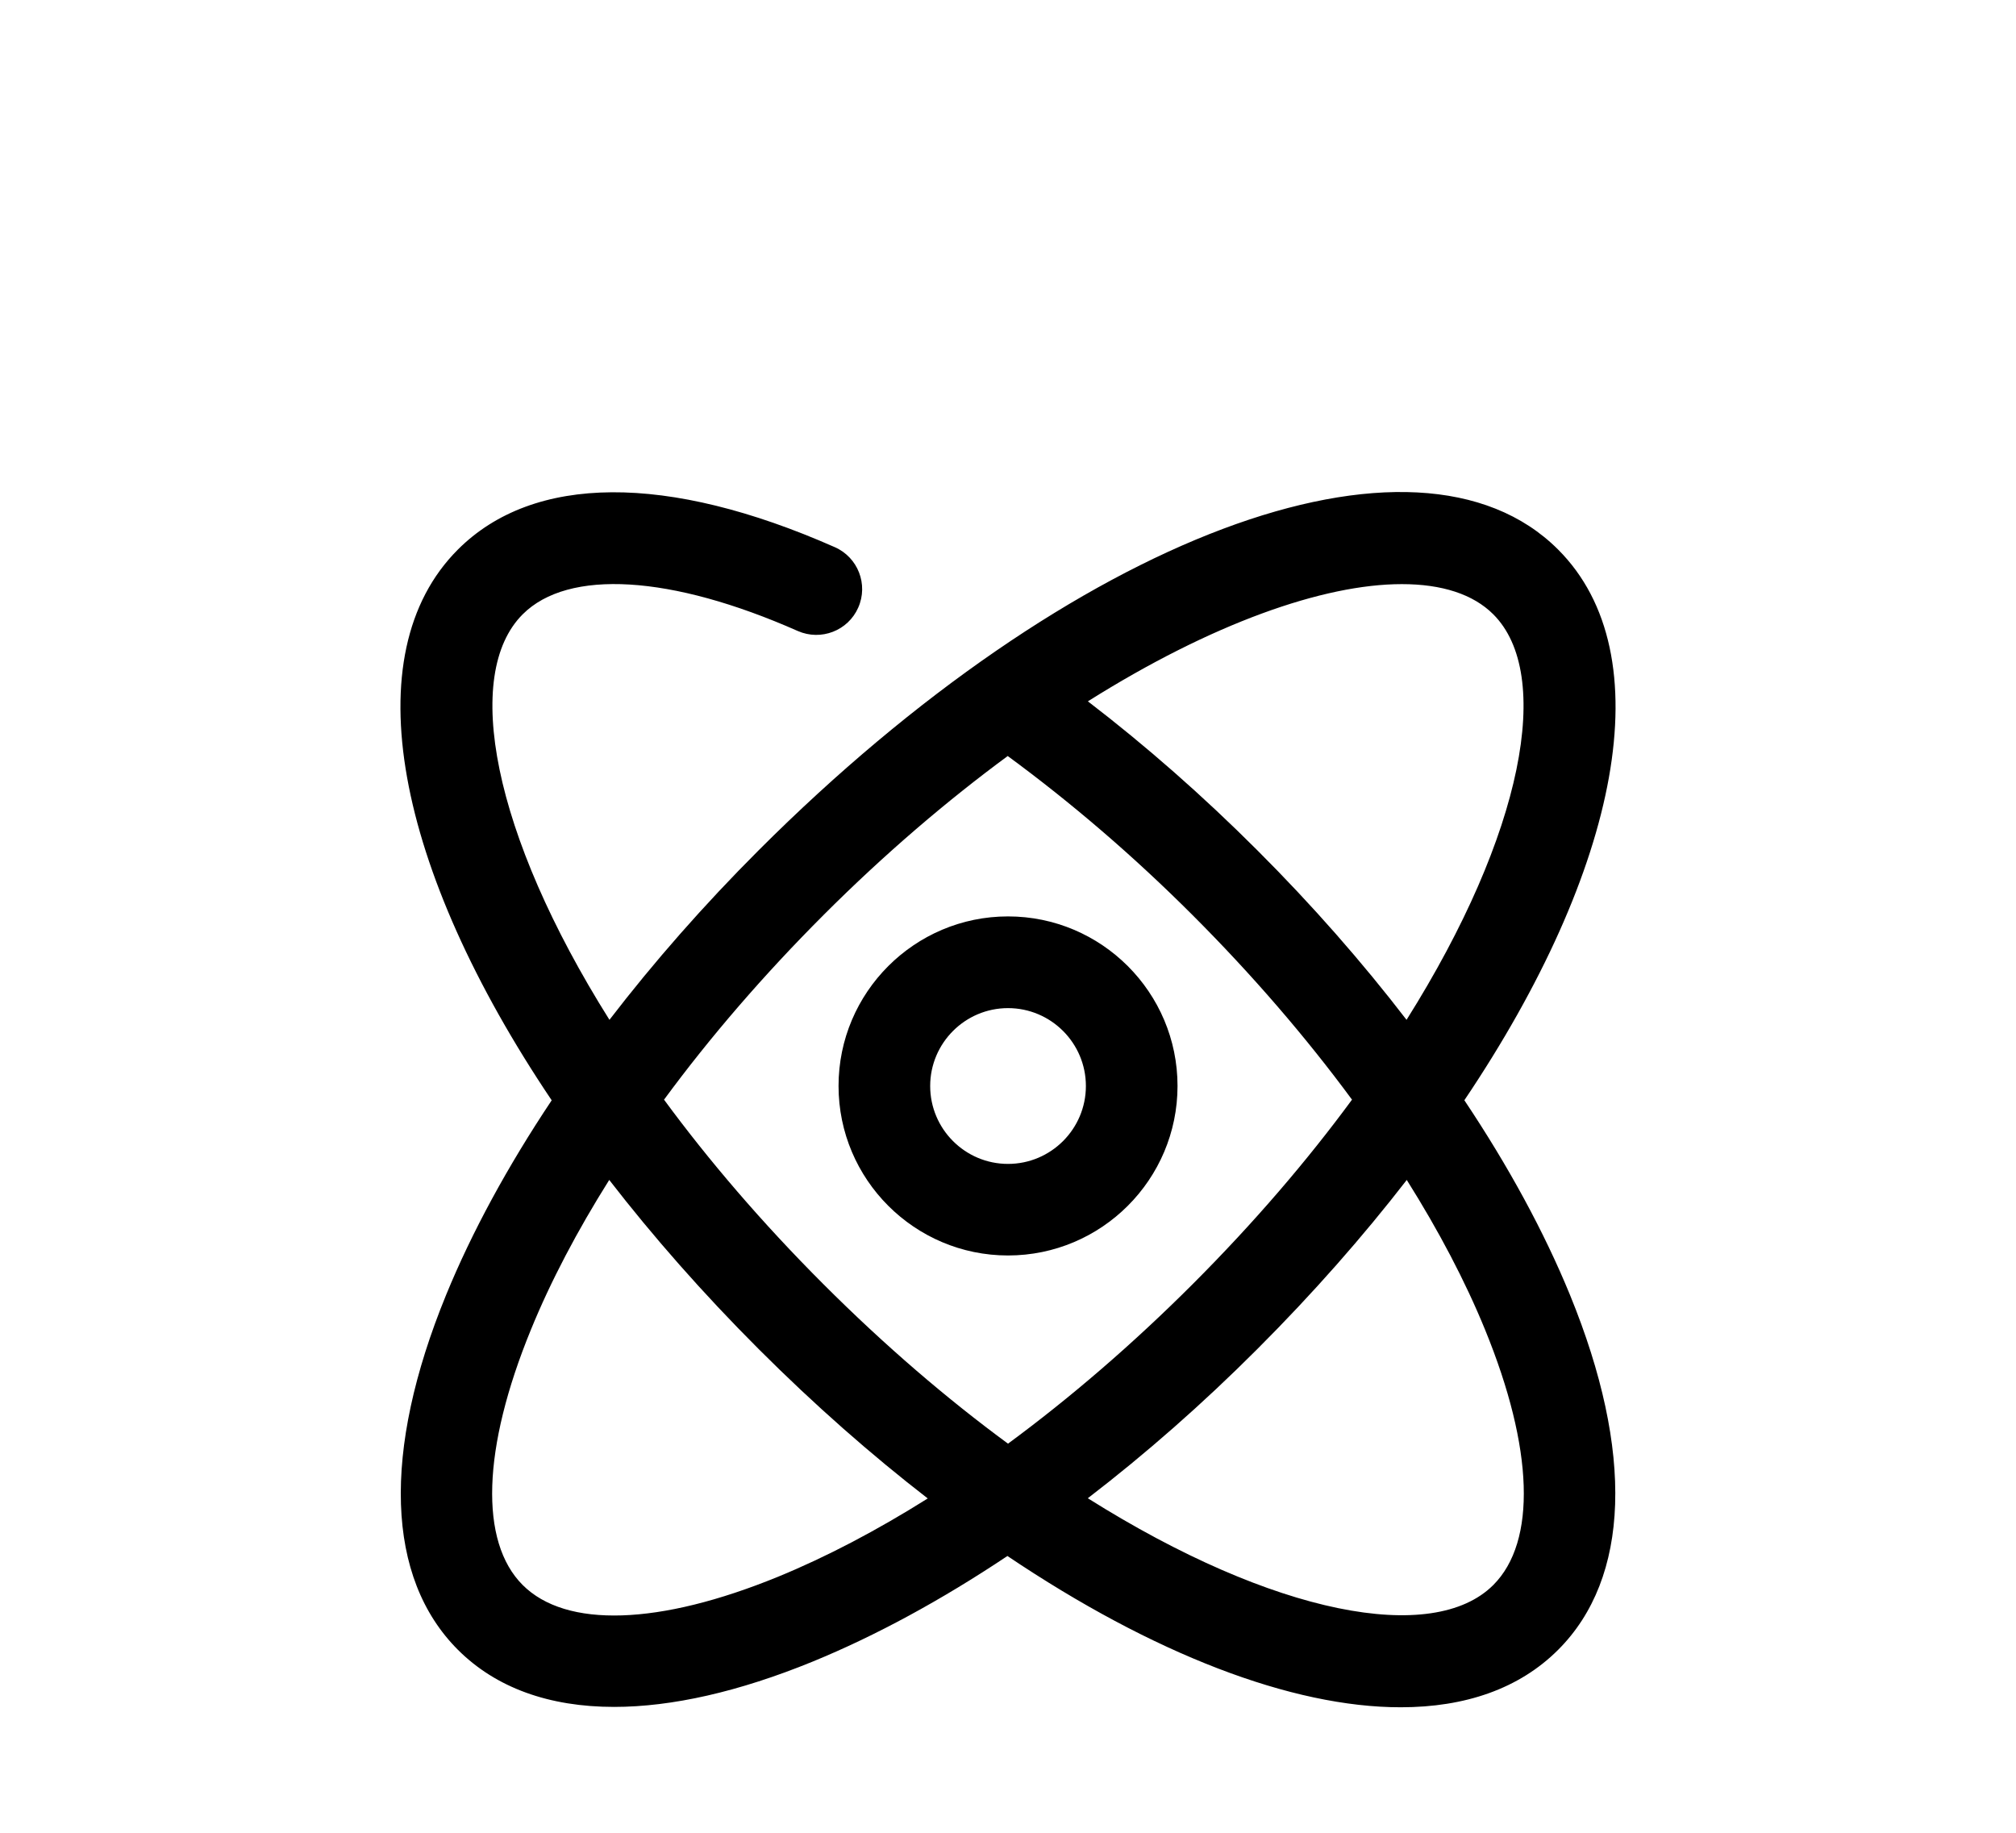 <svg width="110" height="100" viewBox="0 0 110 100" fill="none" xmlns="http://www.w3.org/2000/svg">
<path d="M79.898 60.035C88.39 47.418 90.738 35.707 85.015 29.984C77.257 22.226 58.507 29.281 41.394 46.394C38.406 49.382 35.672 52.496 33.254 55.644C26.855 45.468 25.242 36.792 28.519 33.519C31.004 31.031 36.617 31.371 43.531 34.429C44.797 34.984 46.273 34.413 46.828 33.152C47.387 31.89 46.816 30.413 45.551 29.855C36.41 25.816 29.106 25.863 24.985 29.984C19.262 35.707 21.61 47.414 30.102 60.035C27.704 63.629 25.75 67.215 24.34 70.656C20.836 79.218 21.063 86.094 24.985 90.015C27.059 92.089 29.961 93.132 33.508 93.132C36.657 93.132 40.313 92.308 44.344 90.659C47.786 89.249 51.371 87.3 54.969 84.898C62.903 90.237 70.477 93.156 76.43 93.152C79.946 93.152 82.895 92.14 85.02 90.015C88.942 86.093 89.168 79.218 85.665 70.656C84.254 67.214 82.305 63.629 79.903 60.035L79.898 60.035ZM76.492 31.871C78.668 31.871 80.379 32.418 81.48 33.519C84.754 36.793 83.144 45.472 76.746 55.644C74.328 52.496 71.597 49.383 68.605 46.394C65.629 43.418 62.527 40.695 59.359 38.266C66.105 34.023 72.199 31.871 76.488 31.871H76.492ZM44.93 49.93C48.297 46.563 51.688 43.68 54.985 41.25C58.442 43.789 61.829 46.688 65.071 49.93C68.329 53.188 71.258 56.59 73.77 60C71.34 63.305 68.442 66.699 65.071 70.07C61.813 73.328 58.411 76.257 55.001 78.769C51.696 76.34 48.302 73.441 44.931 70.07C41.56 66.699 38.661 63.304 36.232 60C38.743 56.586 41.673 53.188 44.931 49.93H44.93ZM42.449 86.032C35.965 88.684 30.887 88.848 28.519 86.481C26.152 84.114 26.312 79.036 28.968 72.551C30.05 69.903 31.496 67.157 33.242 64.379C35.625 67.457 38.347 70.559 41.394 73.606C44.441 76.653 47.539 79.375 50.621 81.758C47.843 83.504 45.098 84.946 42.449 86.032ZM81.48 86.481C78.203 89.755 69.527 88.145 59.355 81.747C62.504 79.329 65.617 76.598 68.605 73.606C71.652 70.559 74.375 67.458 76.758 64.38C78.504 67.157 79.949 69.903 81.031 72.552C83.683 79.036 83.847 84.11 81.48 86.481ZM55 68.501C60.102 68.501 64.25 64.353 64.25 59.251C64.25 54.15 60.102 50.001 55 50.001C49.903 50.001 45.754 54.15 45.754 59.251C45.754 64.353 49.903 68.501 55 68.501ZM55 55.005C57.344 55.005 59.25 56.911 59.25 59.255C59.25 61.599 57.344 63.505 55 63.505C52.657 63.505 50.754 61.599 50.754 59.255C50.754 56.911 52.66 55.005 55 55.005Z" fill="black"/>
</svg>
